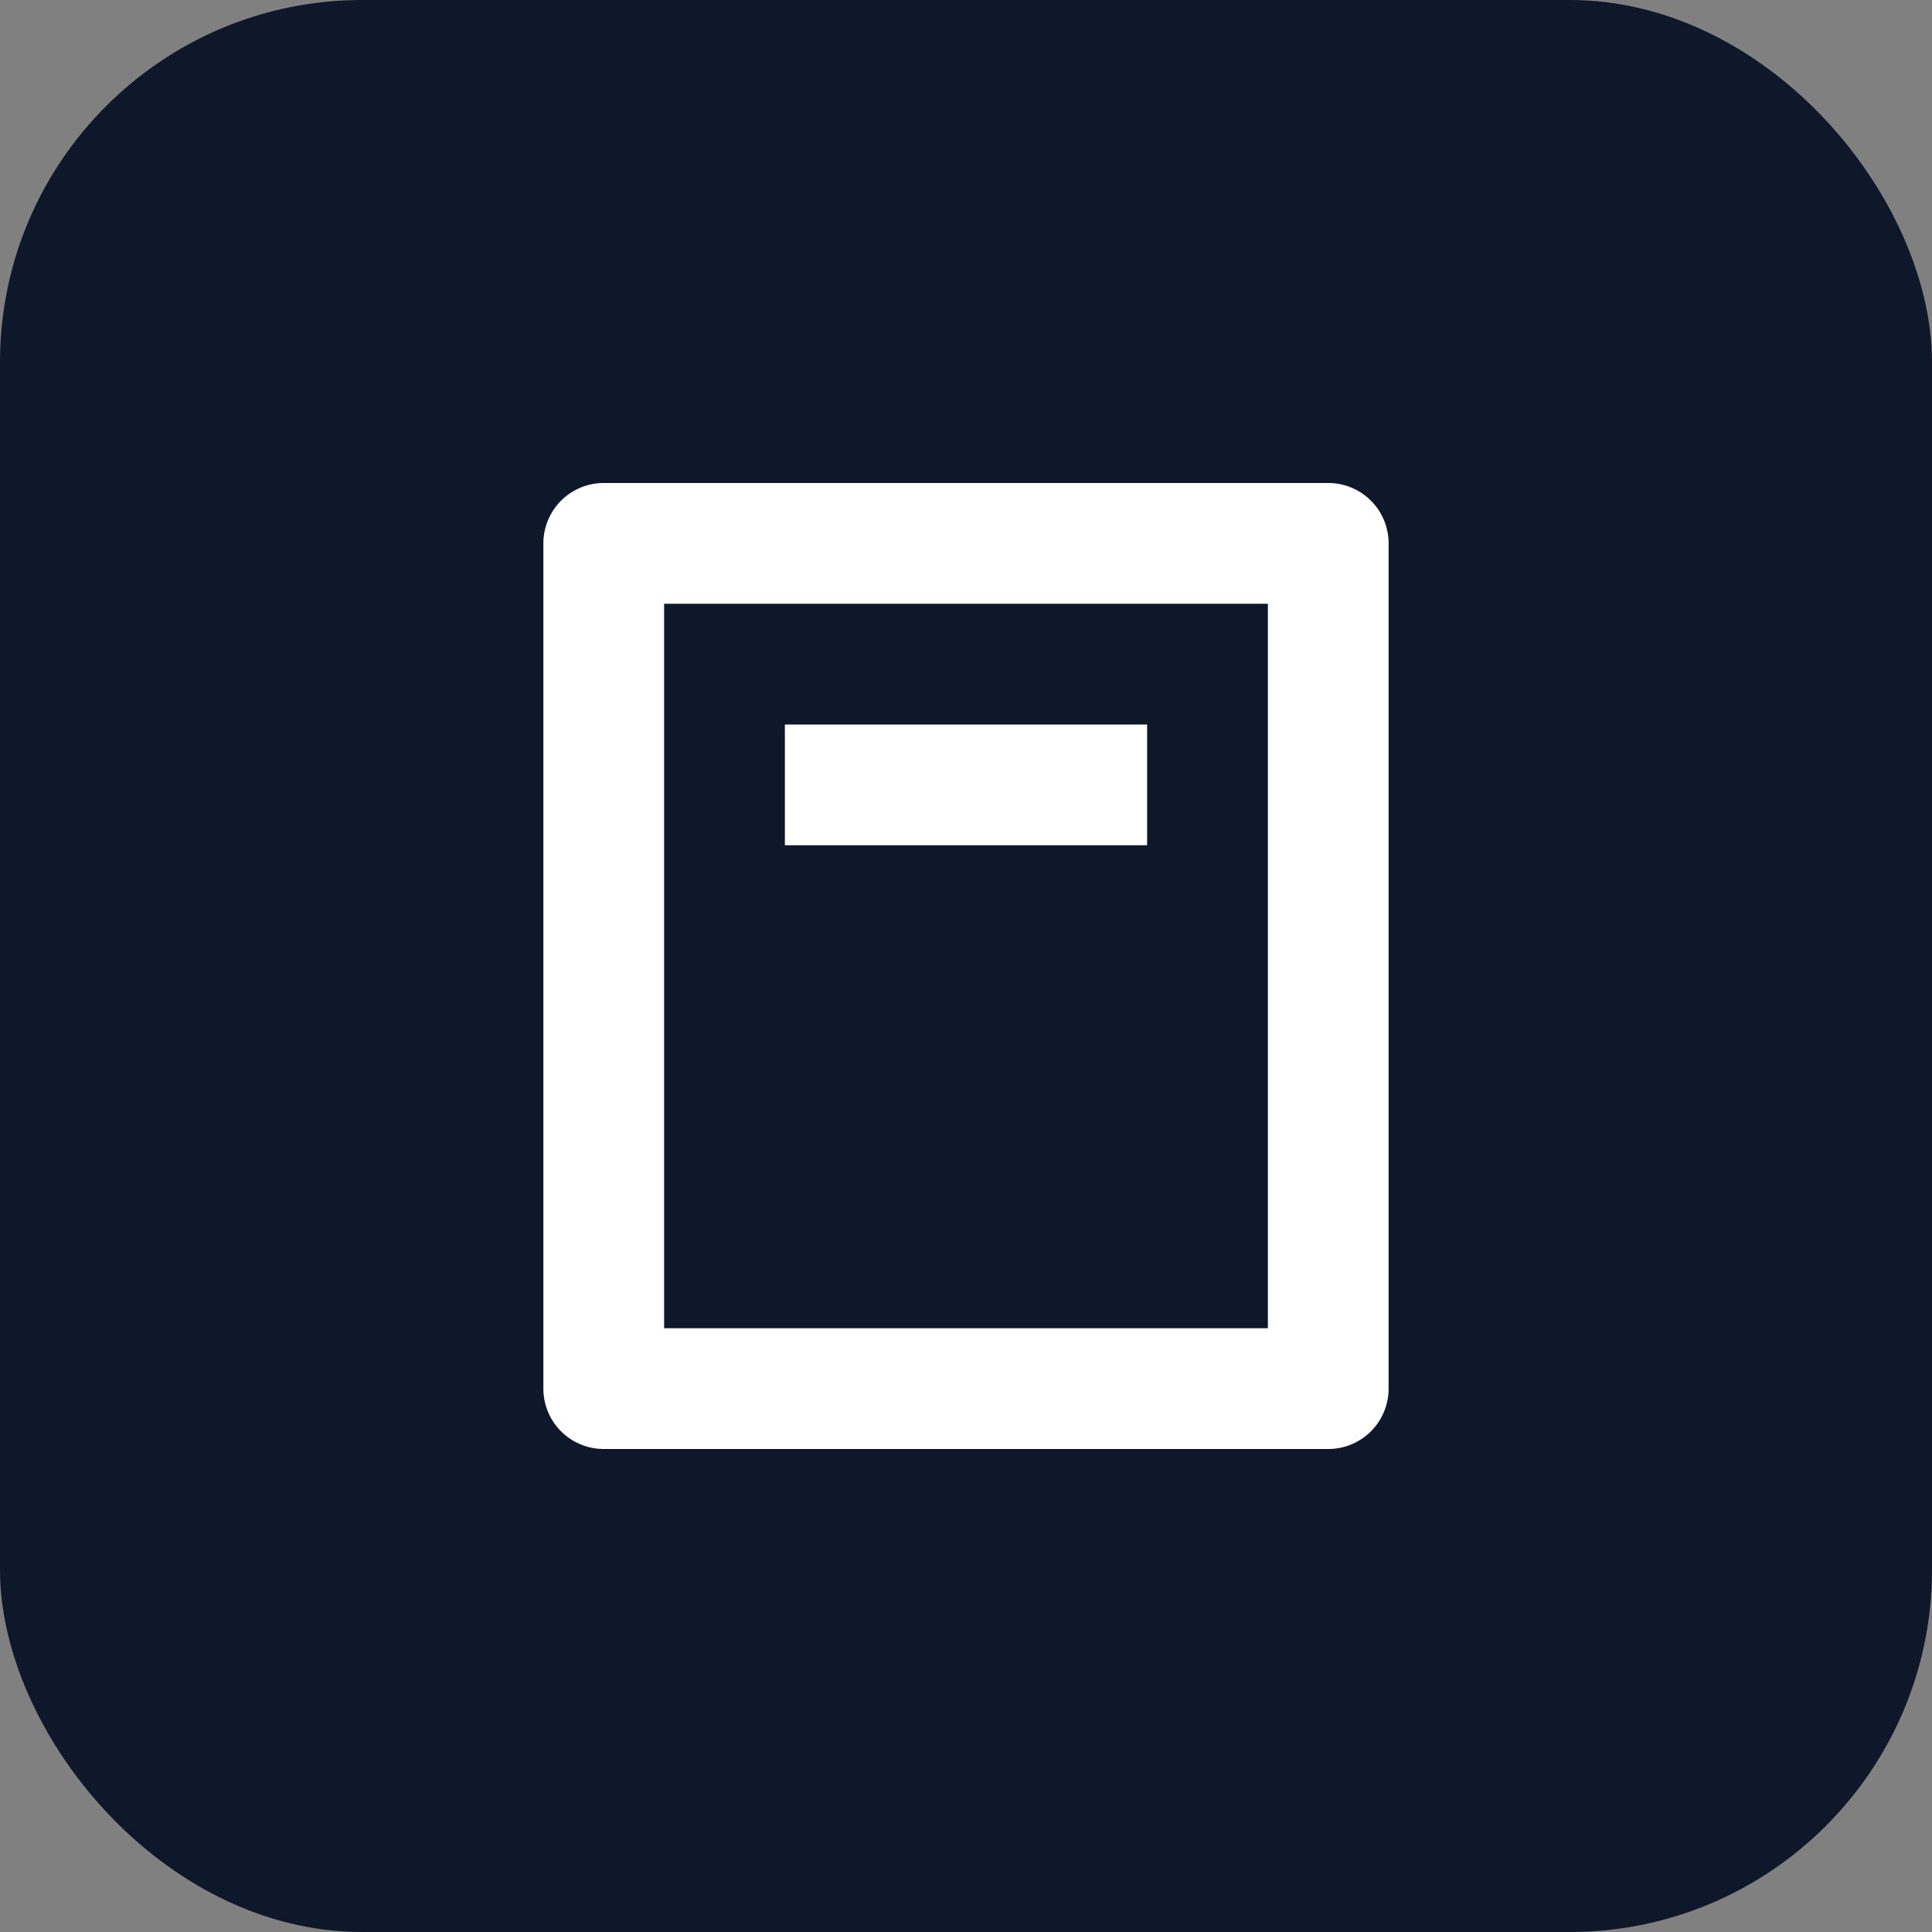 <svg xmlns="http://www.w3.org/2000/svg" width="64" height="64" viewBox="0 0 64 64">
    <rect x="0" y="0" width="64" height="64" fill="#808080" stroke="none"/>
    <rect width="64" height="64" fill="#0f172a" rx="12"/>
    <path d="M20 16h24a2 2 0 012 2v28a2 2 0 01-2 2H20a2 2 0 01-2-2V18a2 2 0 012-2zm2 4v24h20V20H22zm4 4h12v4H26v-4z" fill="#ffffff"/>
</svg>